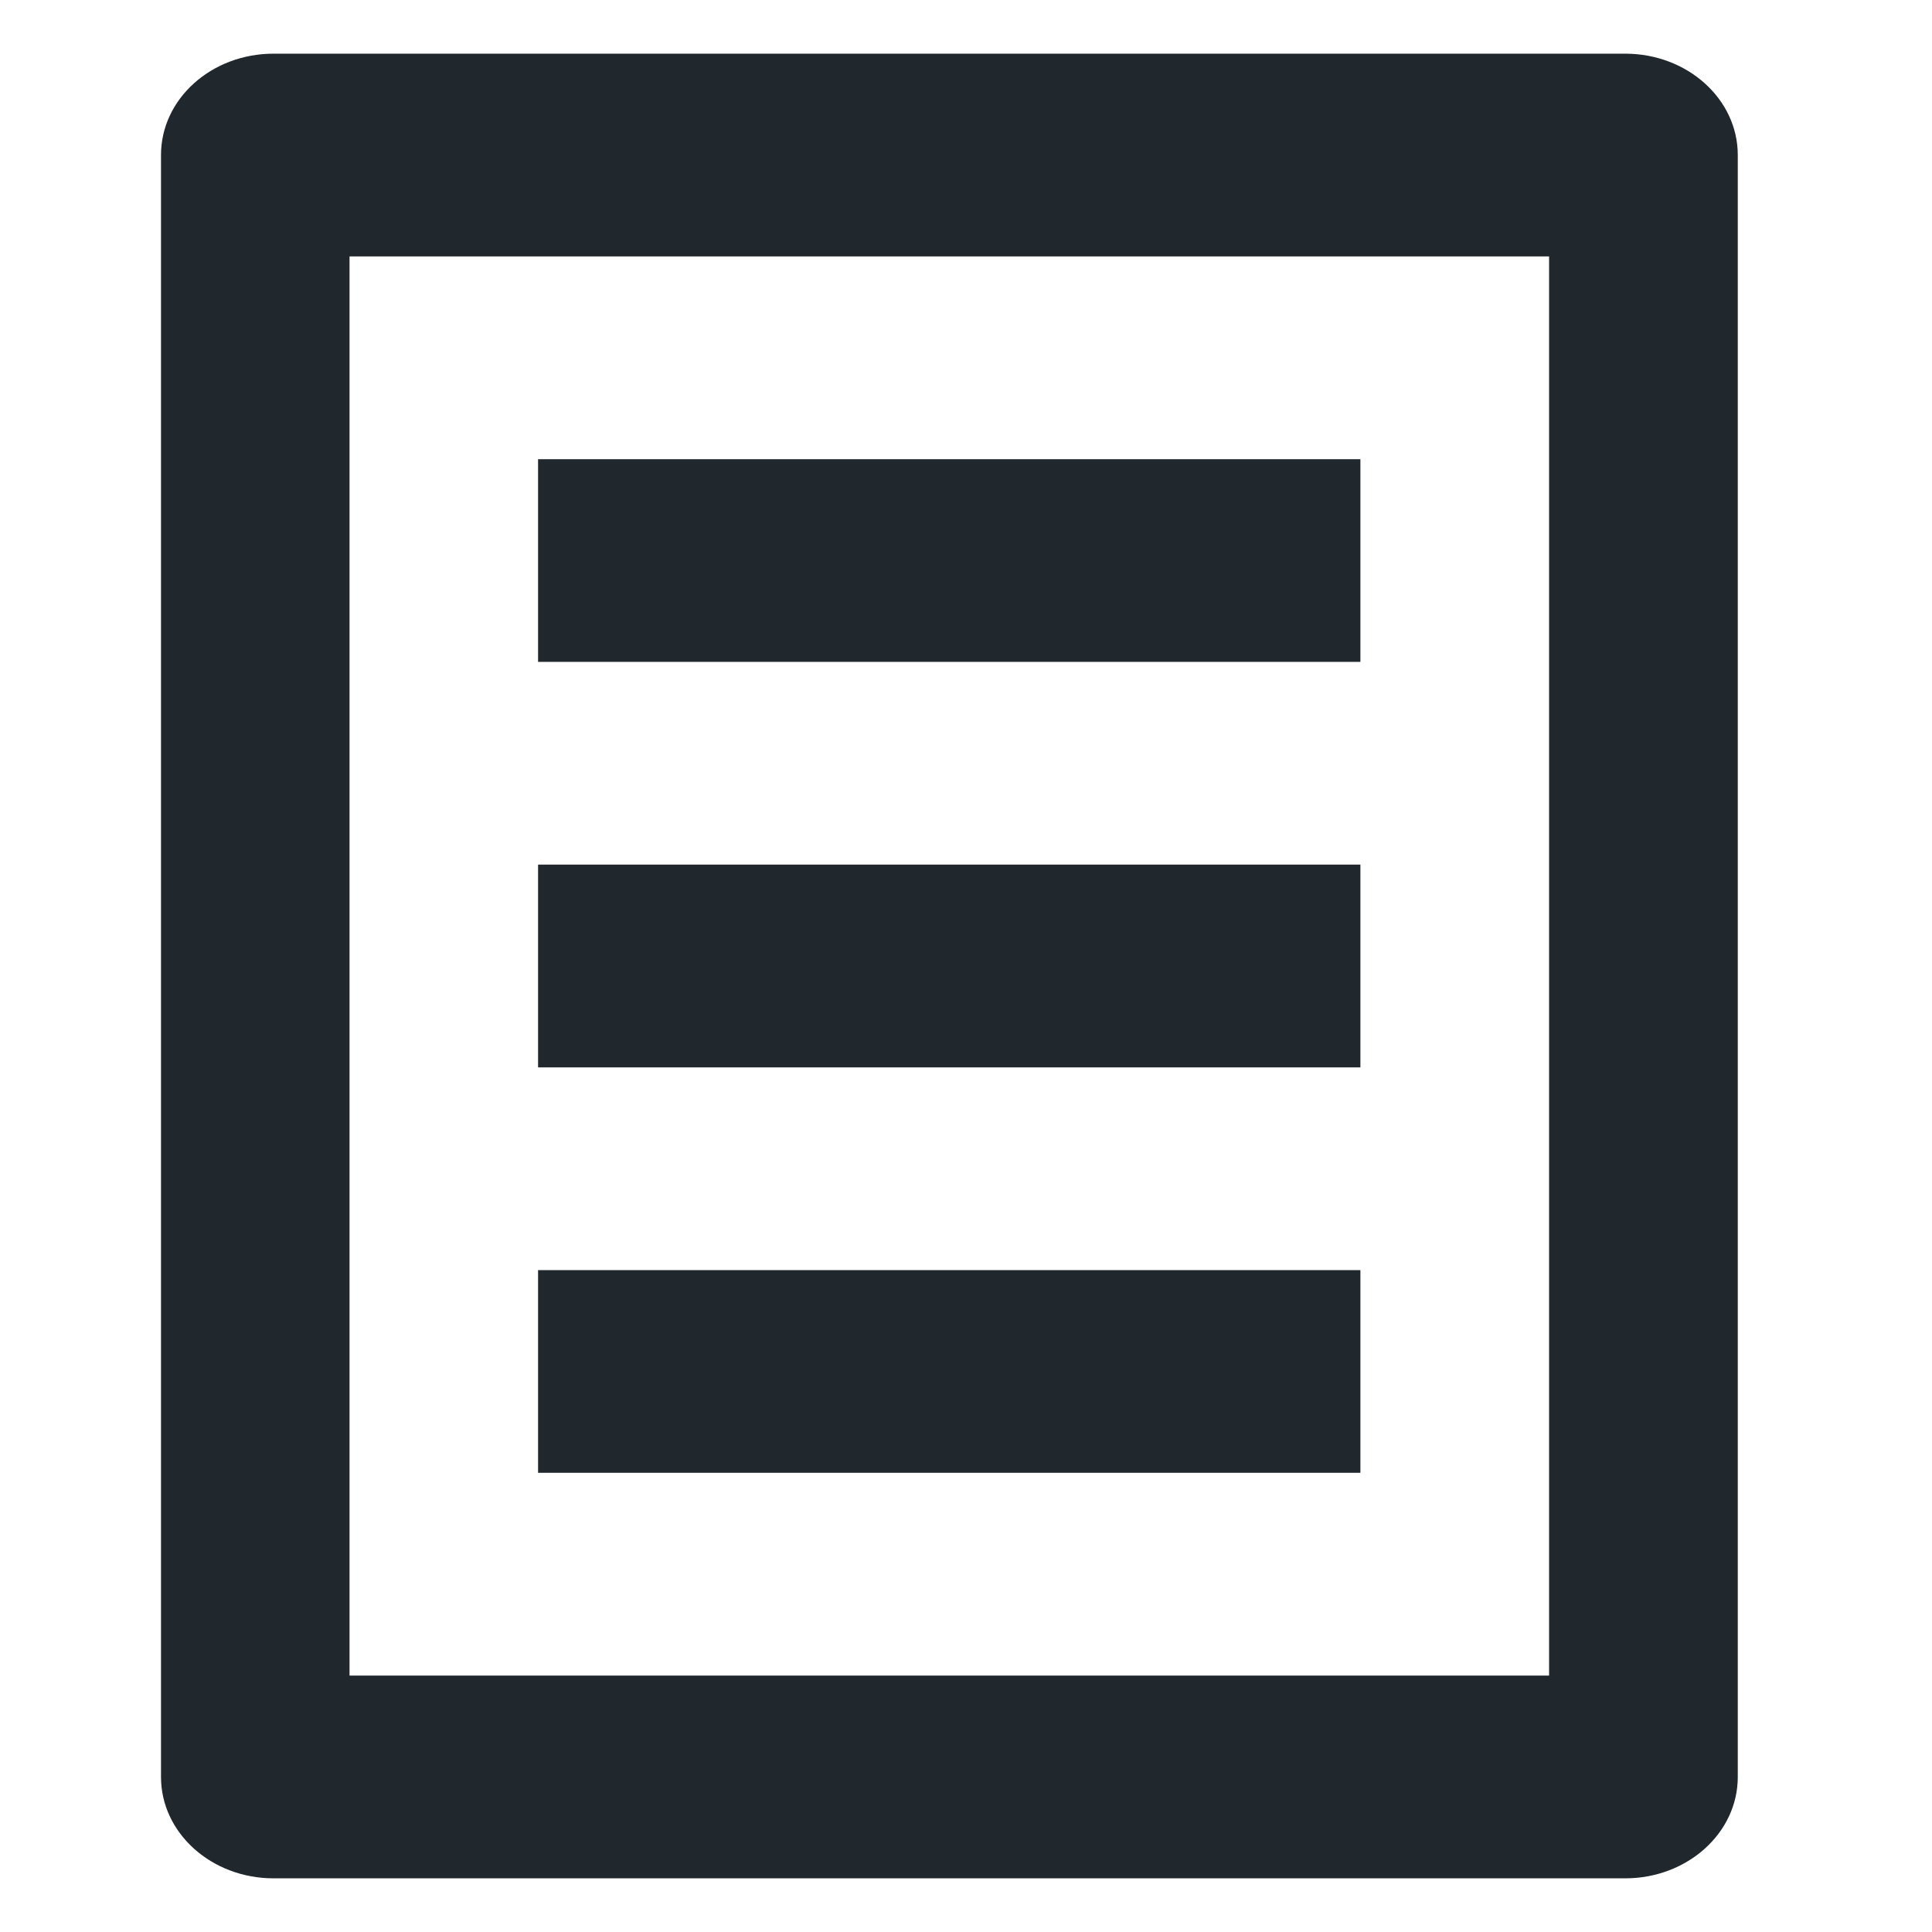 <svg xmlns="http://www.w3.org/2000/svg" width="36" height="36" viewBox="0 0 36 36">
  <path fill="#20282D" fill-rule="evenodd" d="M30.282,1 L5.099,1 C3.938,1 3,1.844 3,2.889 L3,33.111 C3,34.154 3.938,35 5.099,35 L30.282,35 C31.443,35 32.381,34.154 32.381,33.111 L32.381,2.889 C32.381,1.846 31.443,1 30.282,1 L30.282,1 Z M28.865,31.222 L6.513,31.222 L6.513,4.778 L28.865,4.778 L28.865,31.222 L28.865,31.222 Z M25.349,8.556 L10.026,8.556 L10.026,12.333 L25.349,12.333 L25.349,8.556 L25.349,8.556 Z M25.349,23.667 L10.026,23.667 L10.026,27.444 L25.349,27.444 L25.349,23.667 L25.349,23.667 Z M25.349,16.111 L10.026,16.111 L10.026,19.889 L25.349,19.889 L25.349,16.111 L25.349,16.111 Z"/>
</svg>
